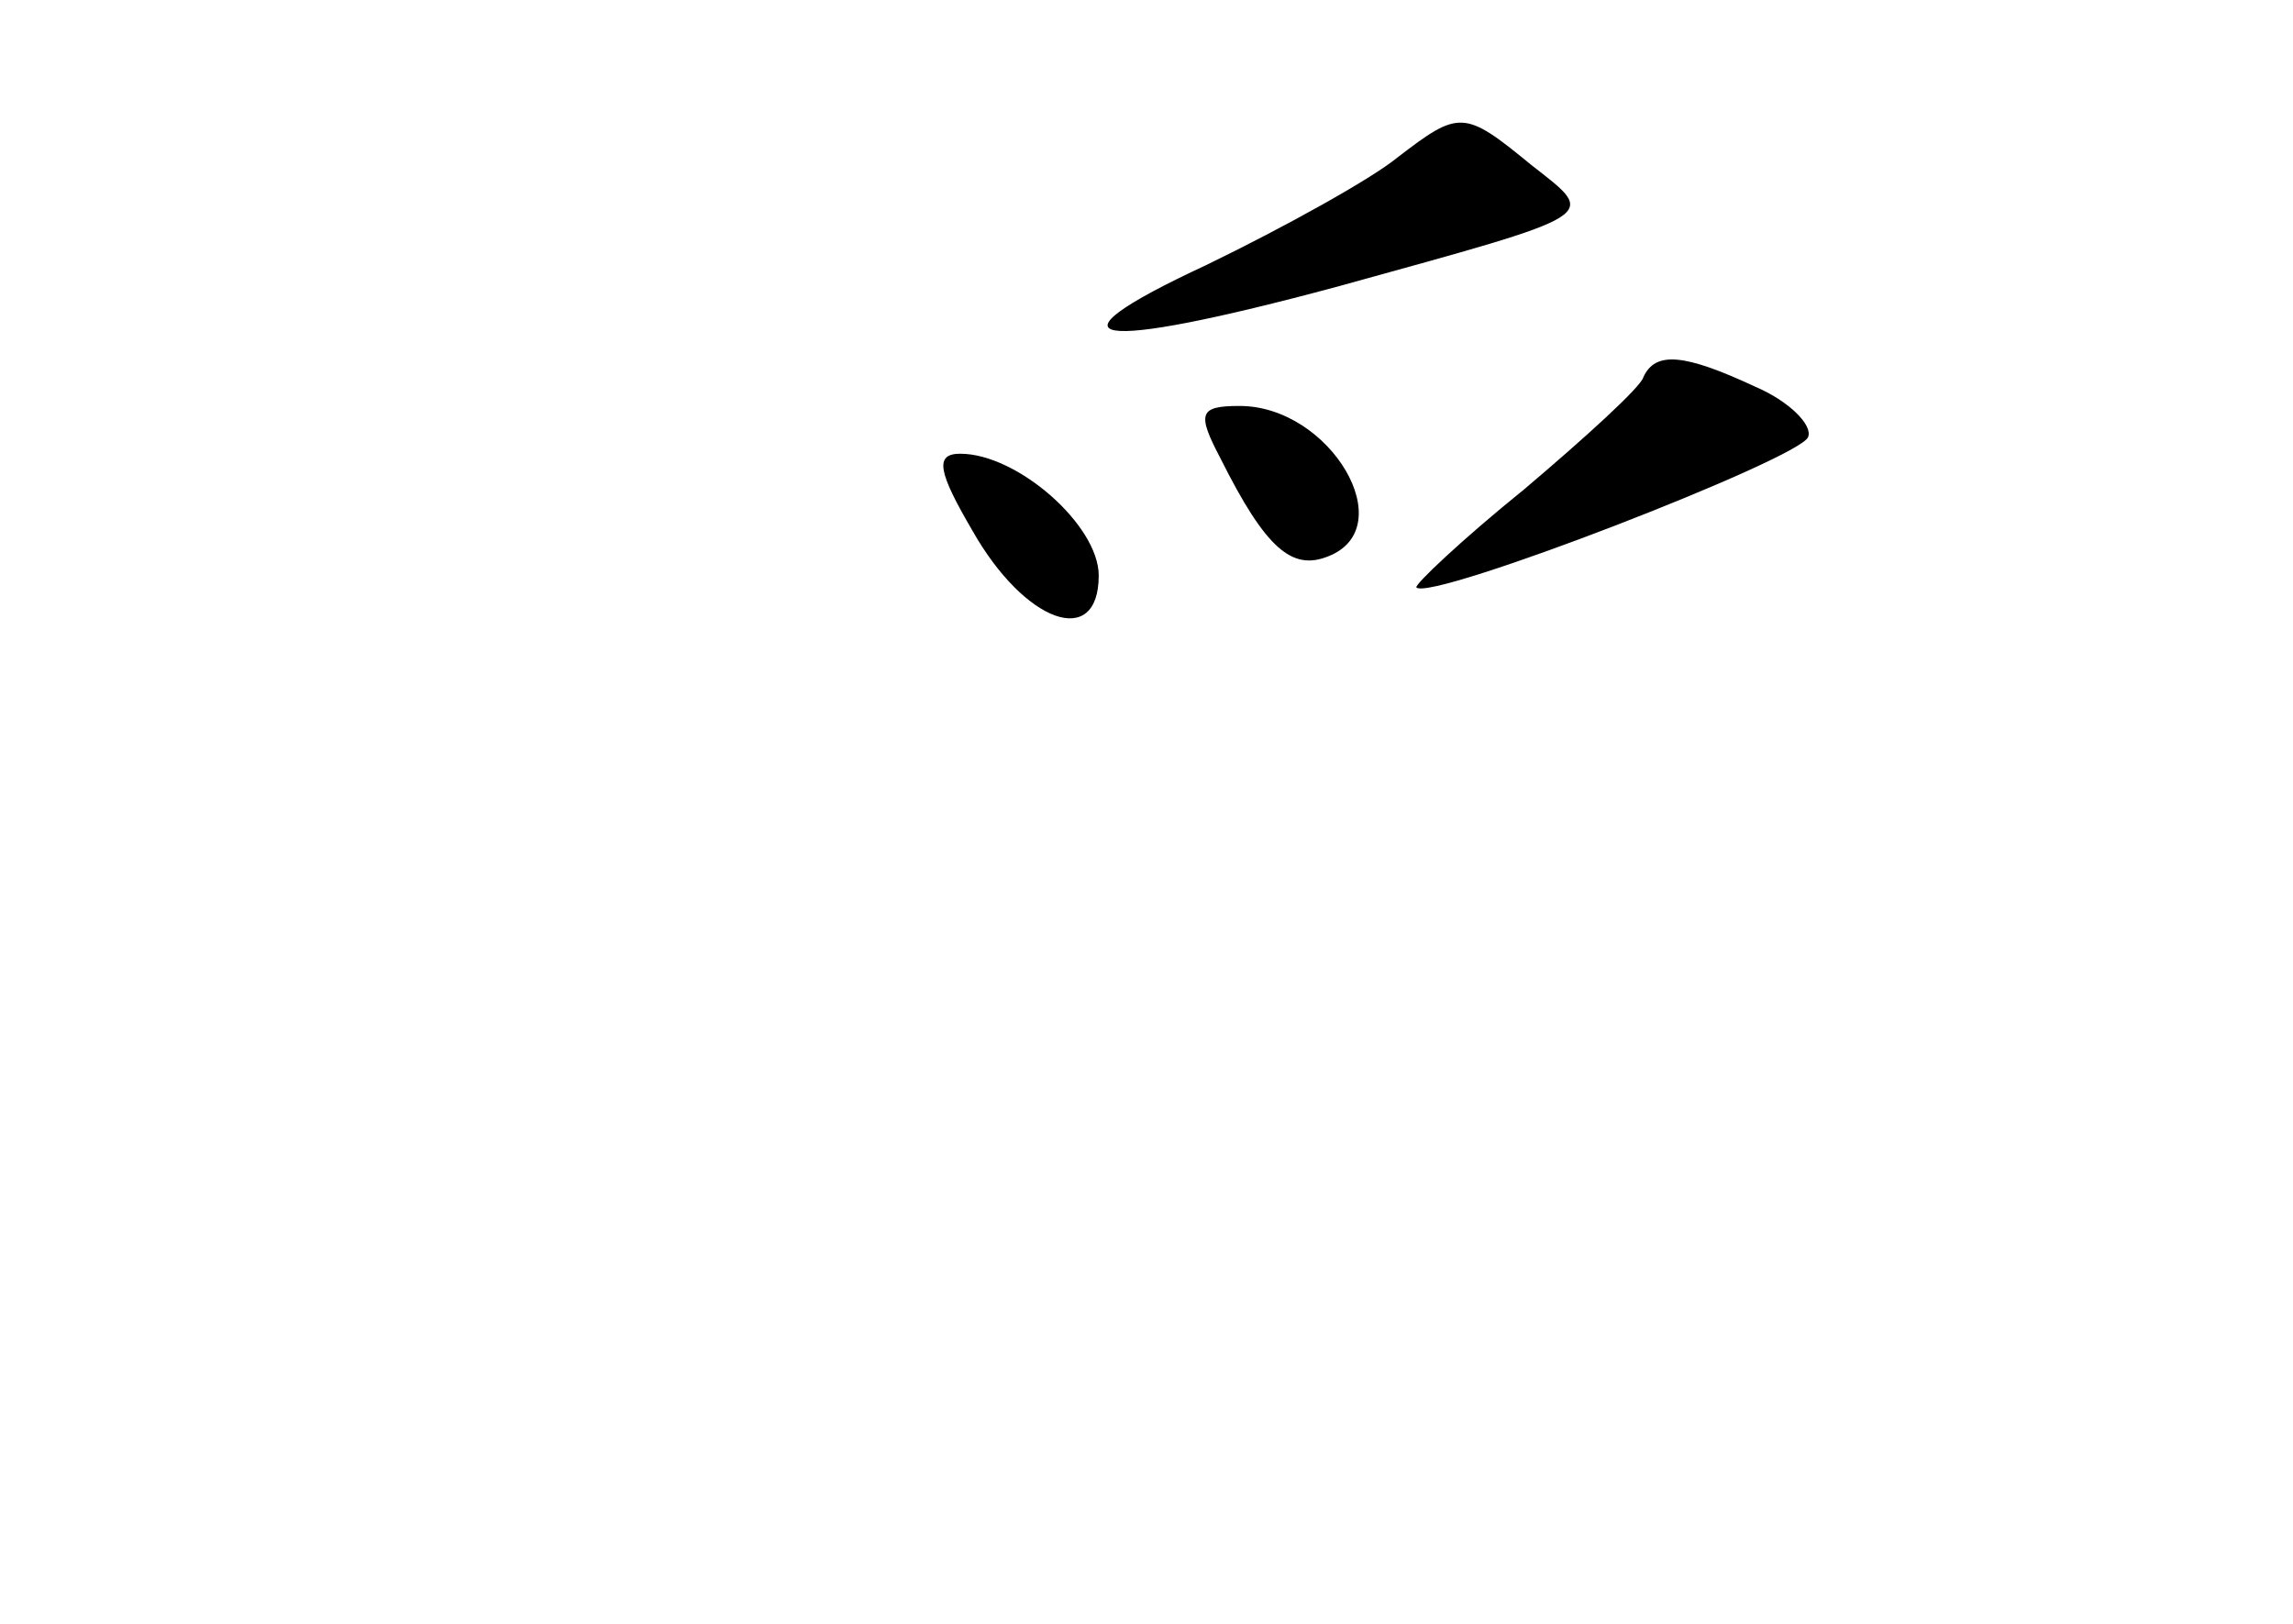 <?xml version="1.0" standalone="no"?>
<!DOCTYPE svg PUBLIC "-//W3C//DTD SVG 20010904//EN"
 "http://www.w3.org/TR/2001/REC-SVG-20010904/DTD/svg10.dtd">
<svg version="1.0" xmlns="http://www.w3.org/2000/svg"
 width="96pt" height="68pt" viewBox="0 0 96 68"
 preserveAspectRatio="xMidYMid meet">
<g transform="translate(0,68) scale(0.1,-0.1)"
fill="#000000" stroke="none">
<path d="M585 614 c-11 -9 -47 -29 -80 -45 -71 -33 -49 -37 55 -9 112 31 109
29 81 51 -28 23 -30 23 -56 3z"/>
<path d="M688 522 c-1 -4 -24 -25 -50 -47 -26 -21 -46 -40 -45 -41 6 -6 161
54 164 63 2 5 -8 15 -22 21 -30 14 -42 15 -47 4z"/>
<path d="M511 488 c19 -38 30 -47 45 -41 31 12 1 63 -37 63 -17 0 -18 -3 -8
-22z"/>
<path d="M407 458 c22 -39 53 -50 53 -19 0 21 -34 51 -58 51 -11 0 -9 -8 5
-32z"/>
</g>
</svg>
